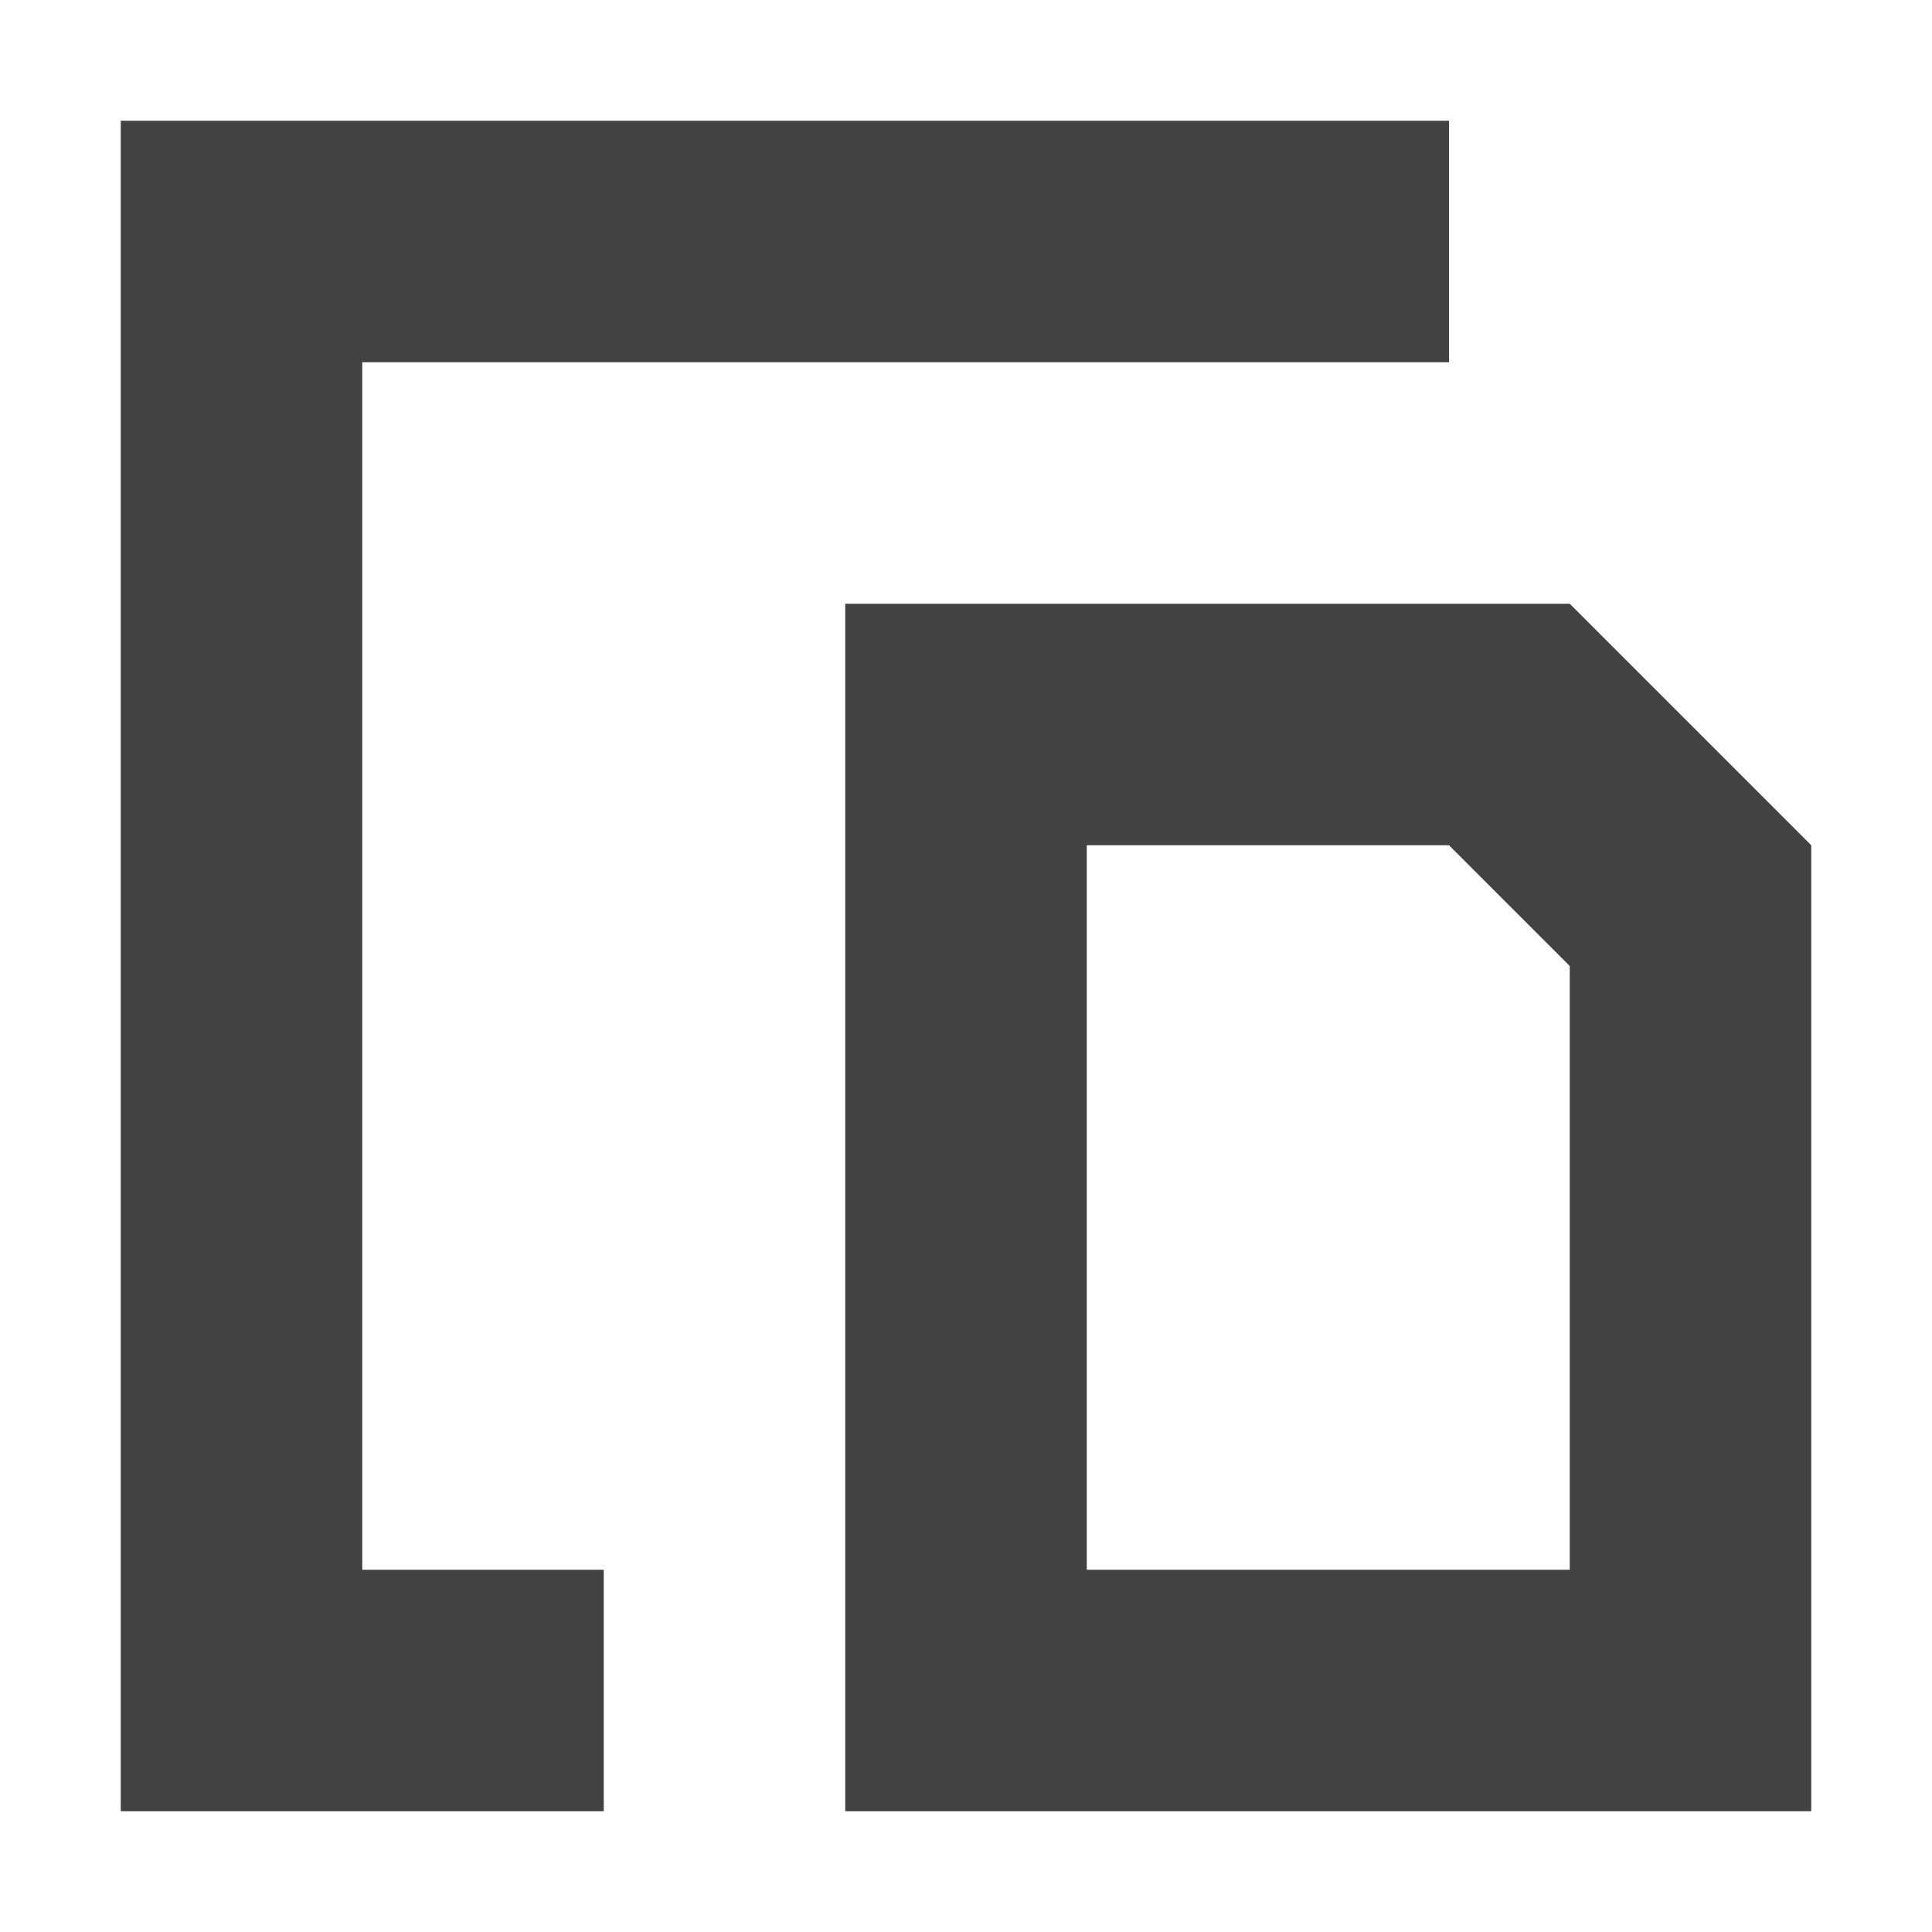 <?xml version="1.0" encoding="UTF-8"?>
<svg xmlns="http://www.w3.org/2000/svg" xmlns:xlink="http://www.w3.org/1999/xlink" width="16px" height="16px" viewBox="0 0 16 16" version="1.1">
<g id="surface1">
     <defs>
  <style id="current-color-scheme" type="text/css">
   .ColorScheme-Text { color:#424242; } .ColorScheme-Highlight { color:#eeeeee; }
  </style>
 </defs>
<path style="fill:currentColor" class="ColorScheme-Text" d="M 1 1 L 1 15 L 5 15 L 5 13 L 3 13 L 3 3 L 12 3 L 12 1 Z M 7 5 L 7 15 L 15 15 L 15 7 L 13 5 Z M 9 7 L 12 7 L 13 8 L 13 13 L 9 13 Z M 9 7 "/>
</g>
</svg>
